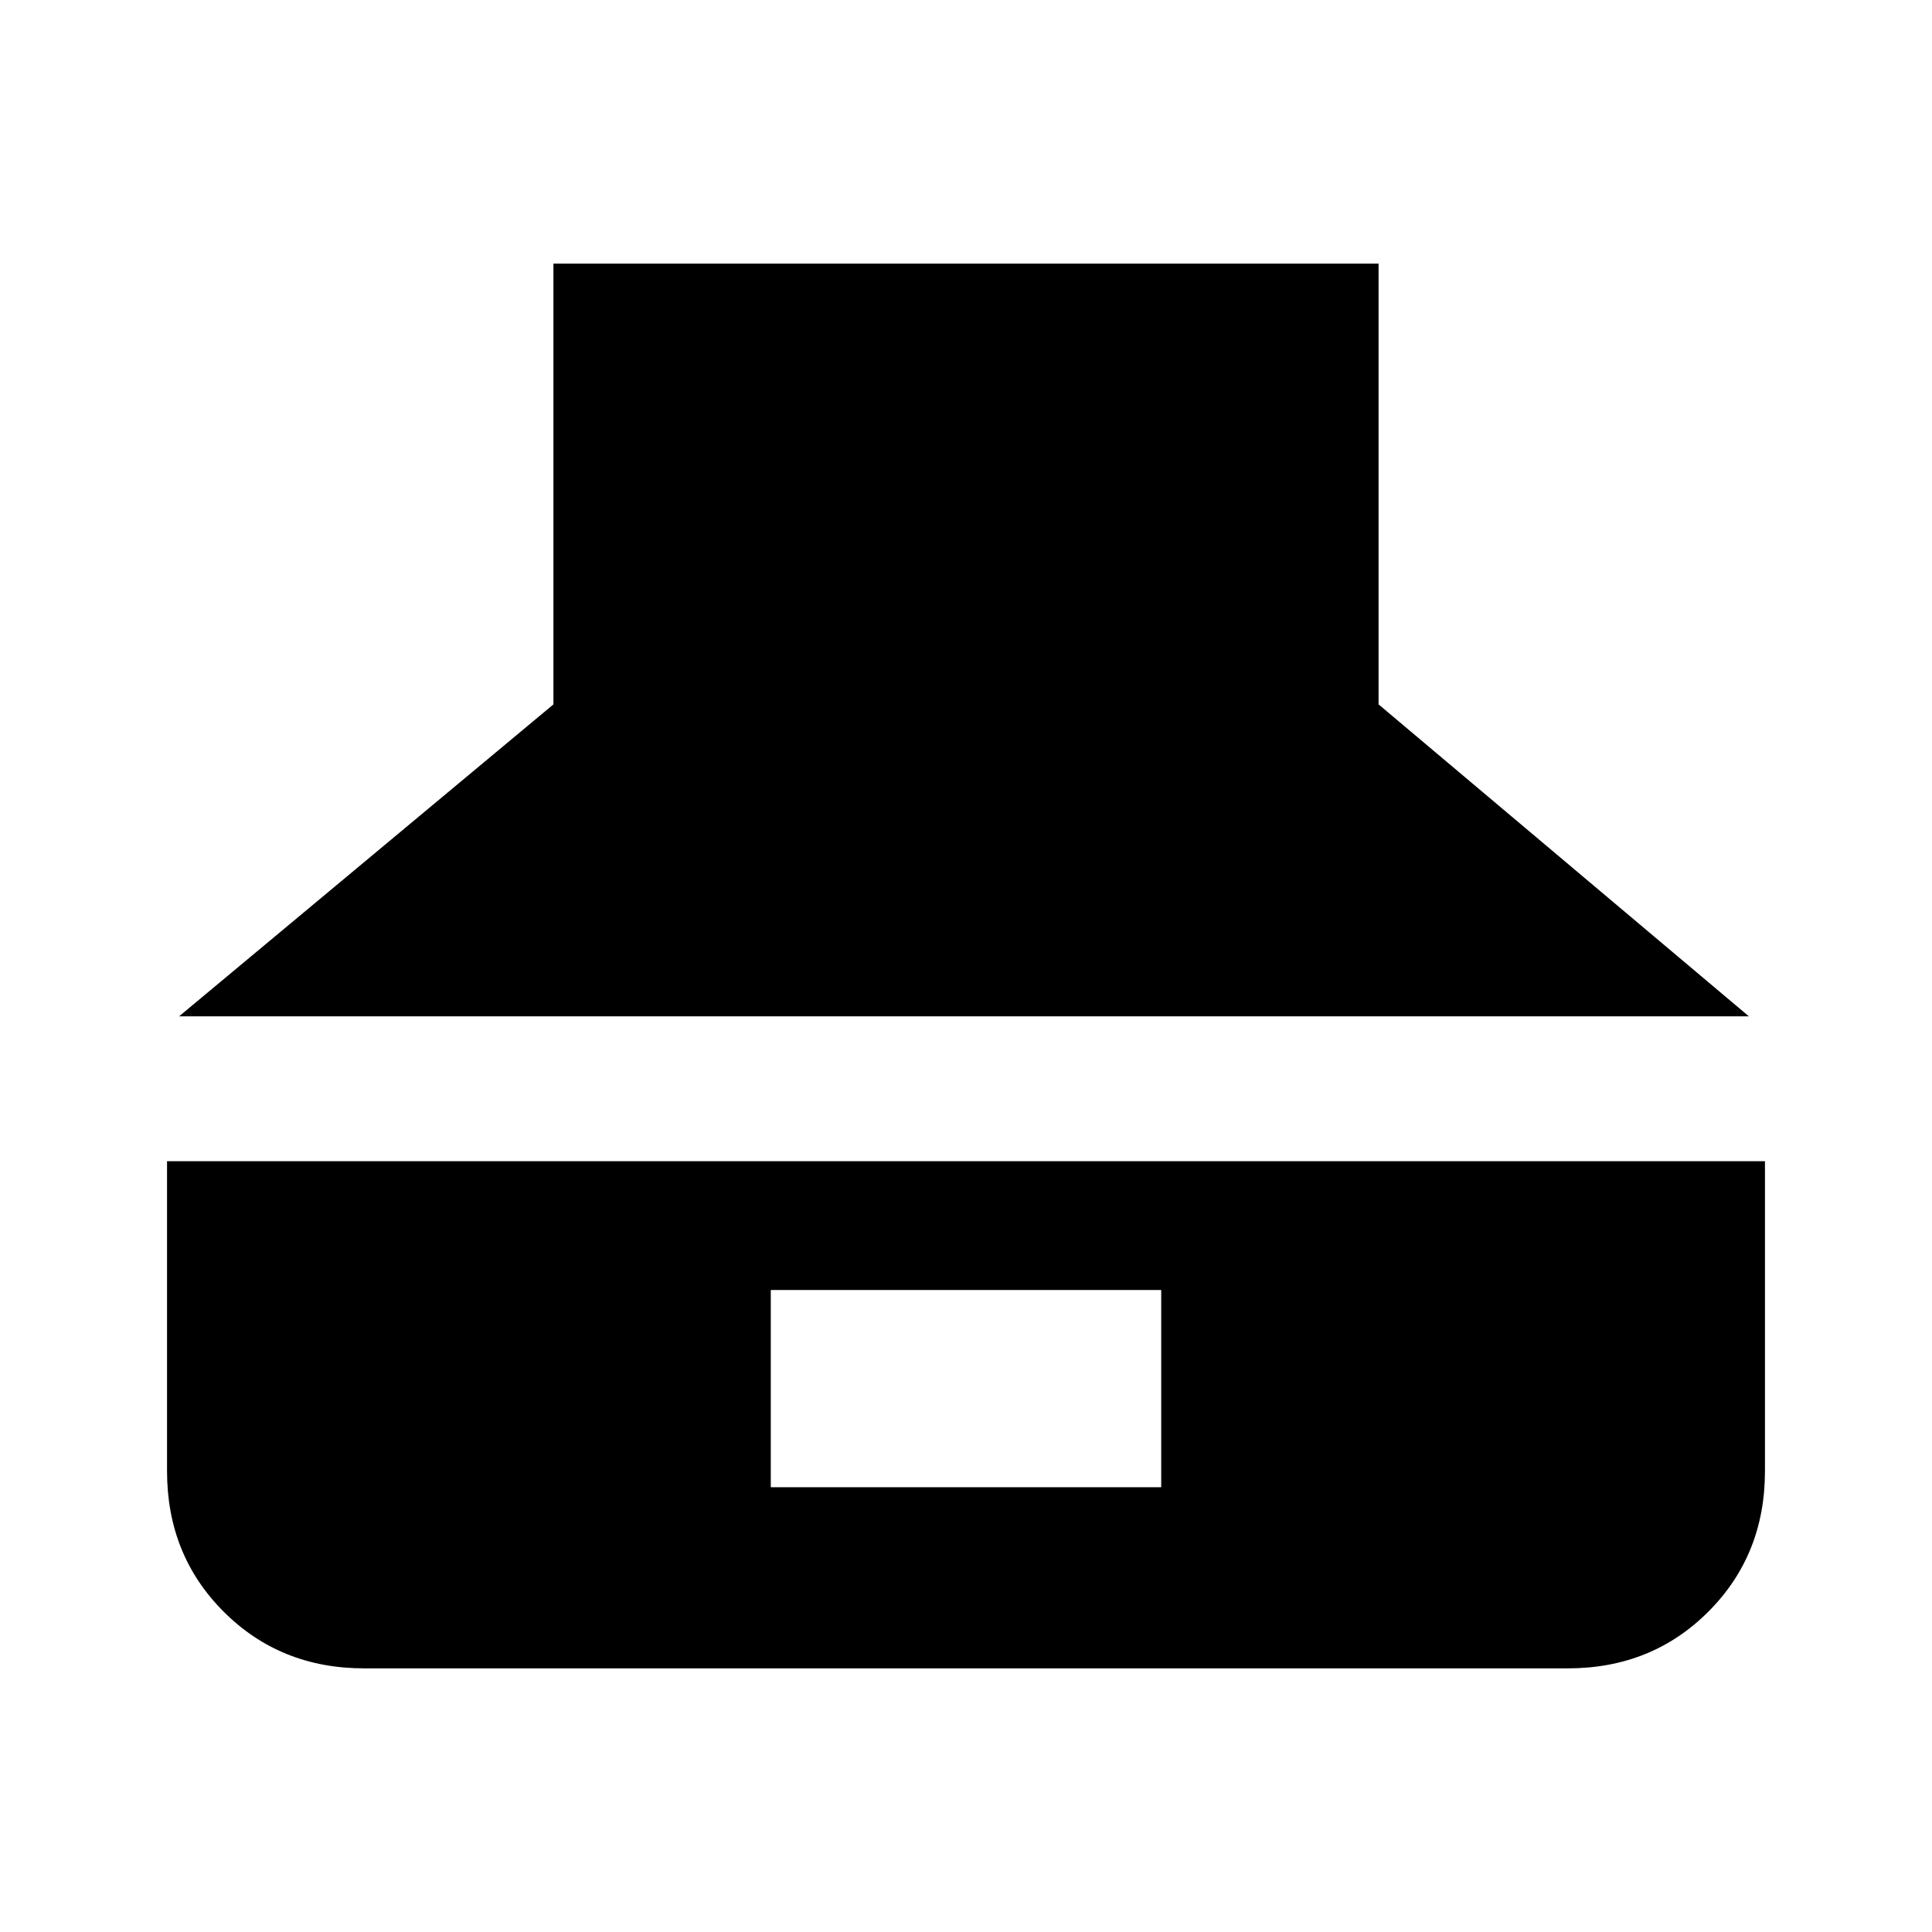 <svg xmlns="http://www.w3.org/2000/svg" height="20" viewBox="0 -960 960 960" width="20"><path d="M89-455h780L685-610v-219H275v219L89-455Zm92 324h598q41.7 0 69.85-28.15Q877-187.3 877-229v-154H83v154q0 41.7 28.15 69.85Q139.3-131 181-131Zm202-90v-98h194v98H383Z"/></svg>